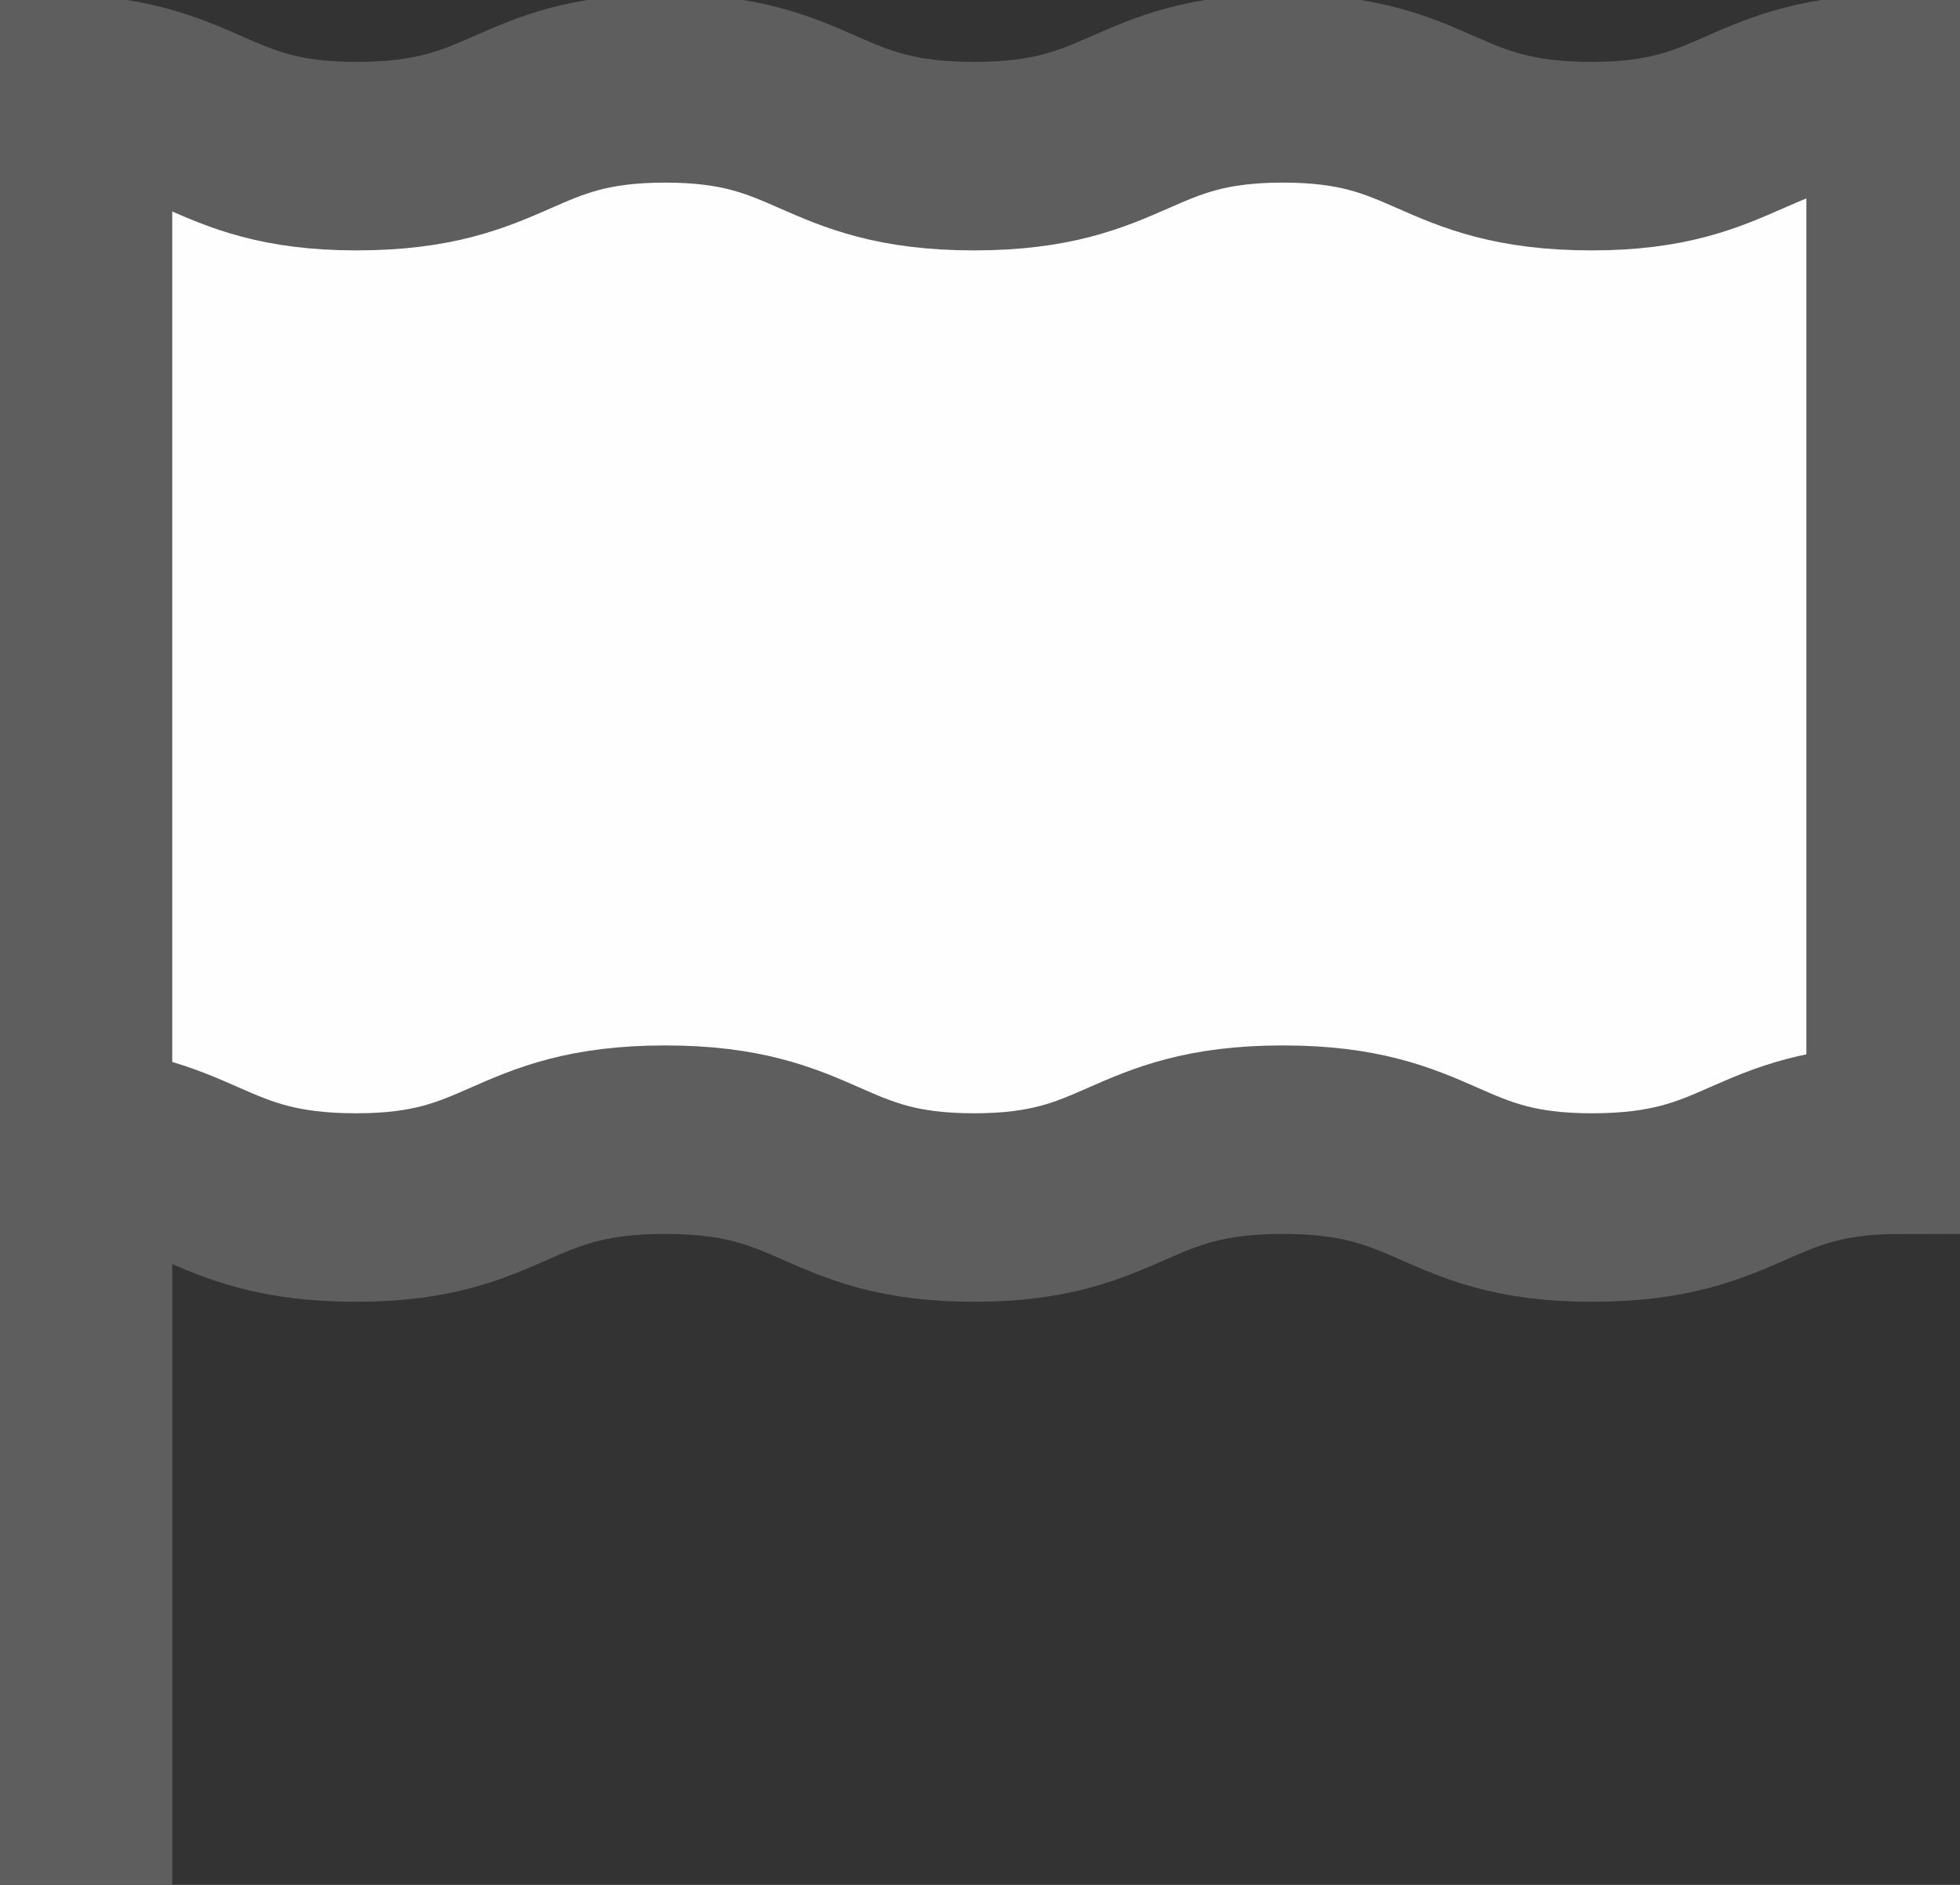 <svg width="26" height="25" viewBox="0 0 26 25" fill="none" xmlns="http://www.w3.org/2000/svg">
<rect x="0" y="0" width="26" height="25" fill="#333333" stroke="none"/>
<g clip-path="url(#clip0_21_1197)">
<path d="M-15.758 15.116C-13.734 15.116 -13.734 16.016 -11.661 16.016C-9.637 16.016 -9.637 15.116 -7.564 15.116C-5.54 15.116 -5.54 16.016 -3.467 16.016C-1.443 16.016 -1.443 15.116 0.63 15.116C2.654 15.116 2.654 16.016 4.727 16.016C6.75 16.016 6.75 15.116 8.824 15.116C10.898 15.116 10.898 16.016 12.921 16.016C14.944 16.016 14.944 15.116 17.018 15.116C19.092 15.116 19.092 16.016 21.115 16.016C23.189 16.016 23.189 15.116 25.212 15.116V1.172C23.138 1.172 23.138 2.071 21.115 2.071C19.041 2.071 19.041 1.172 17.018 1.172C14.995 1.172 14.995 2.071 12.921 2.071C10.847 2.071 10.847 1.172 8.824 1.172C6.801 1.172 6.801 2.071 4.727 2.071C2.704 2.071 2.704 1.172 0.63 1.172C-1.393 1.172 -1.393 2.071 -3.467 2.071C-5.49 2.071 -5.49 1.172 -7.564 1.172C-9.587 1.172 -9.587 2.071 -11.661 2.071C-13.684 2.071 -13.684 1.172 -15.758 1.172V15.116Z" fill="#FEFEFE" stroke="#5E5E5E" stroke-width="2.5" stroke-miterlimit="10"/>
<path d="M1.035 0.232L1.035 26.884" stroke="#5E5E5E" stroke-width="2.5" stroke-miterlimit="10"/>
</g>
<defs>
<clipPath id="clip0_21_1197">
<rect width="26" height="25" fill="white"/>
</clipPath>
</defs>
</svg>
